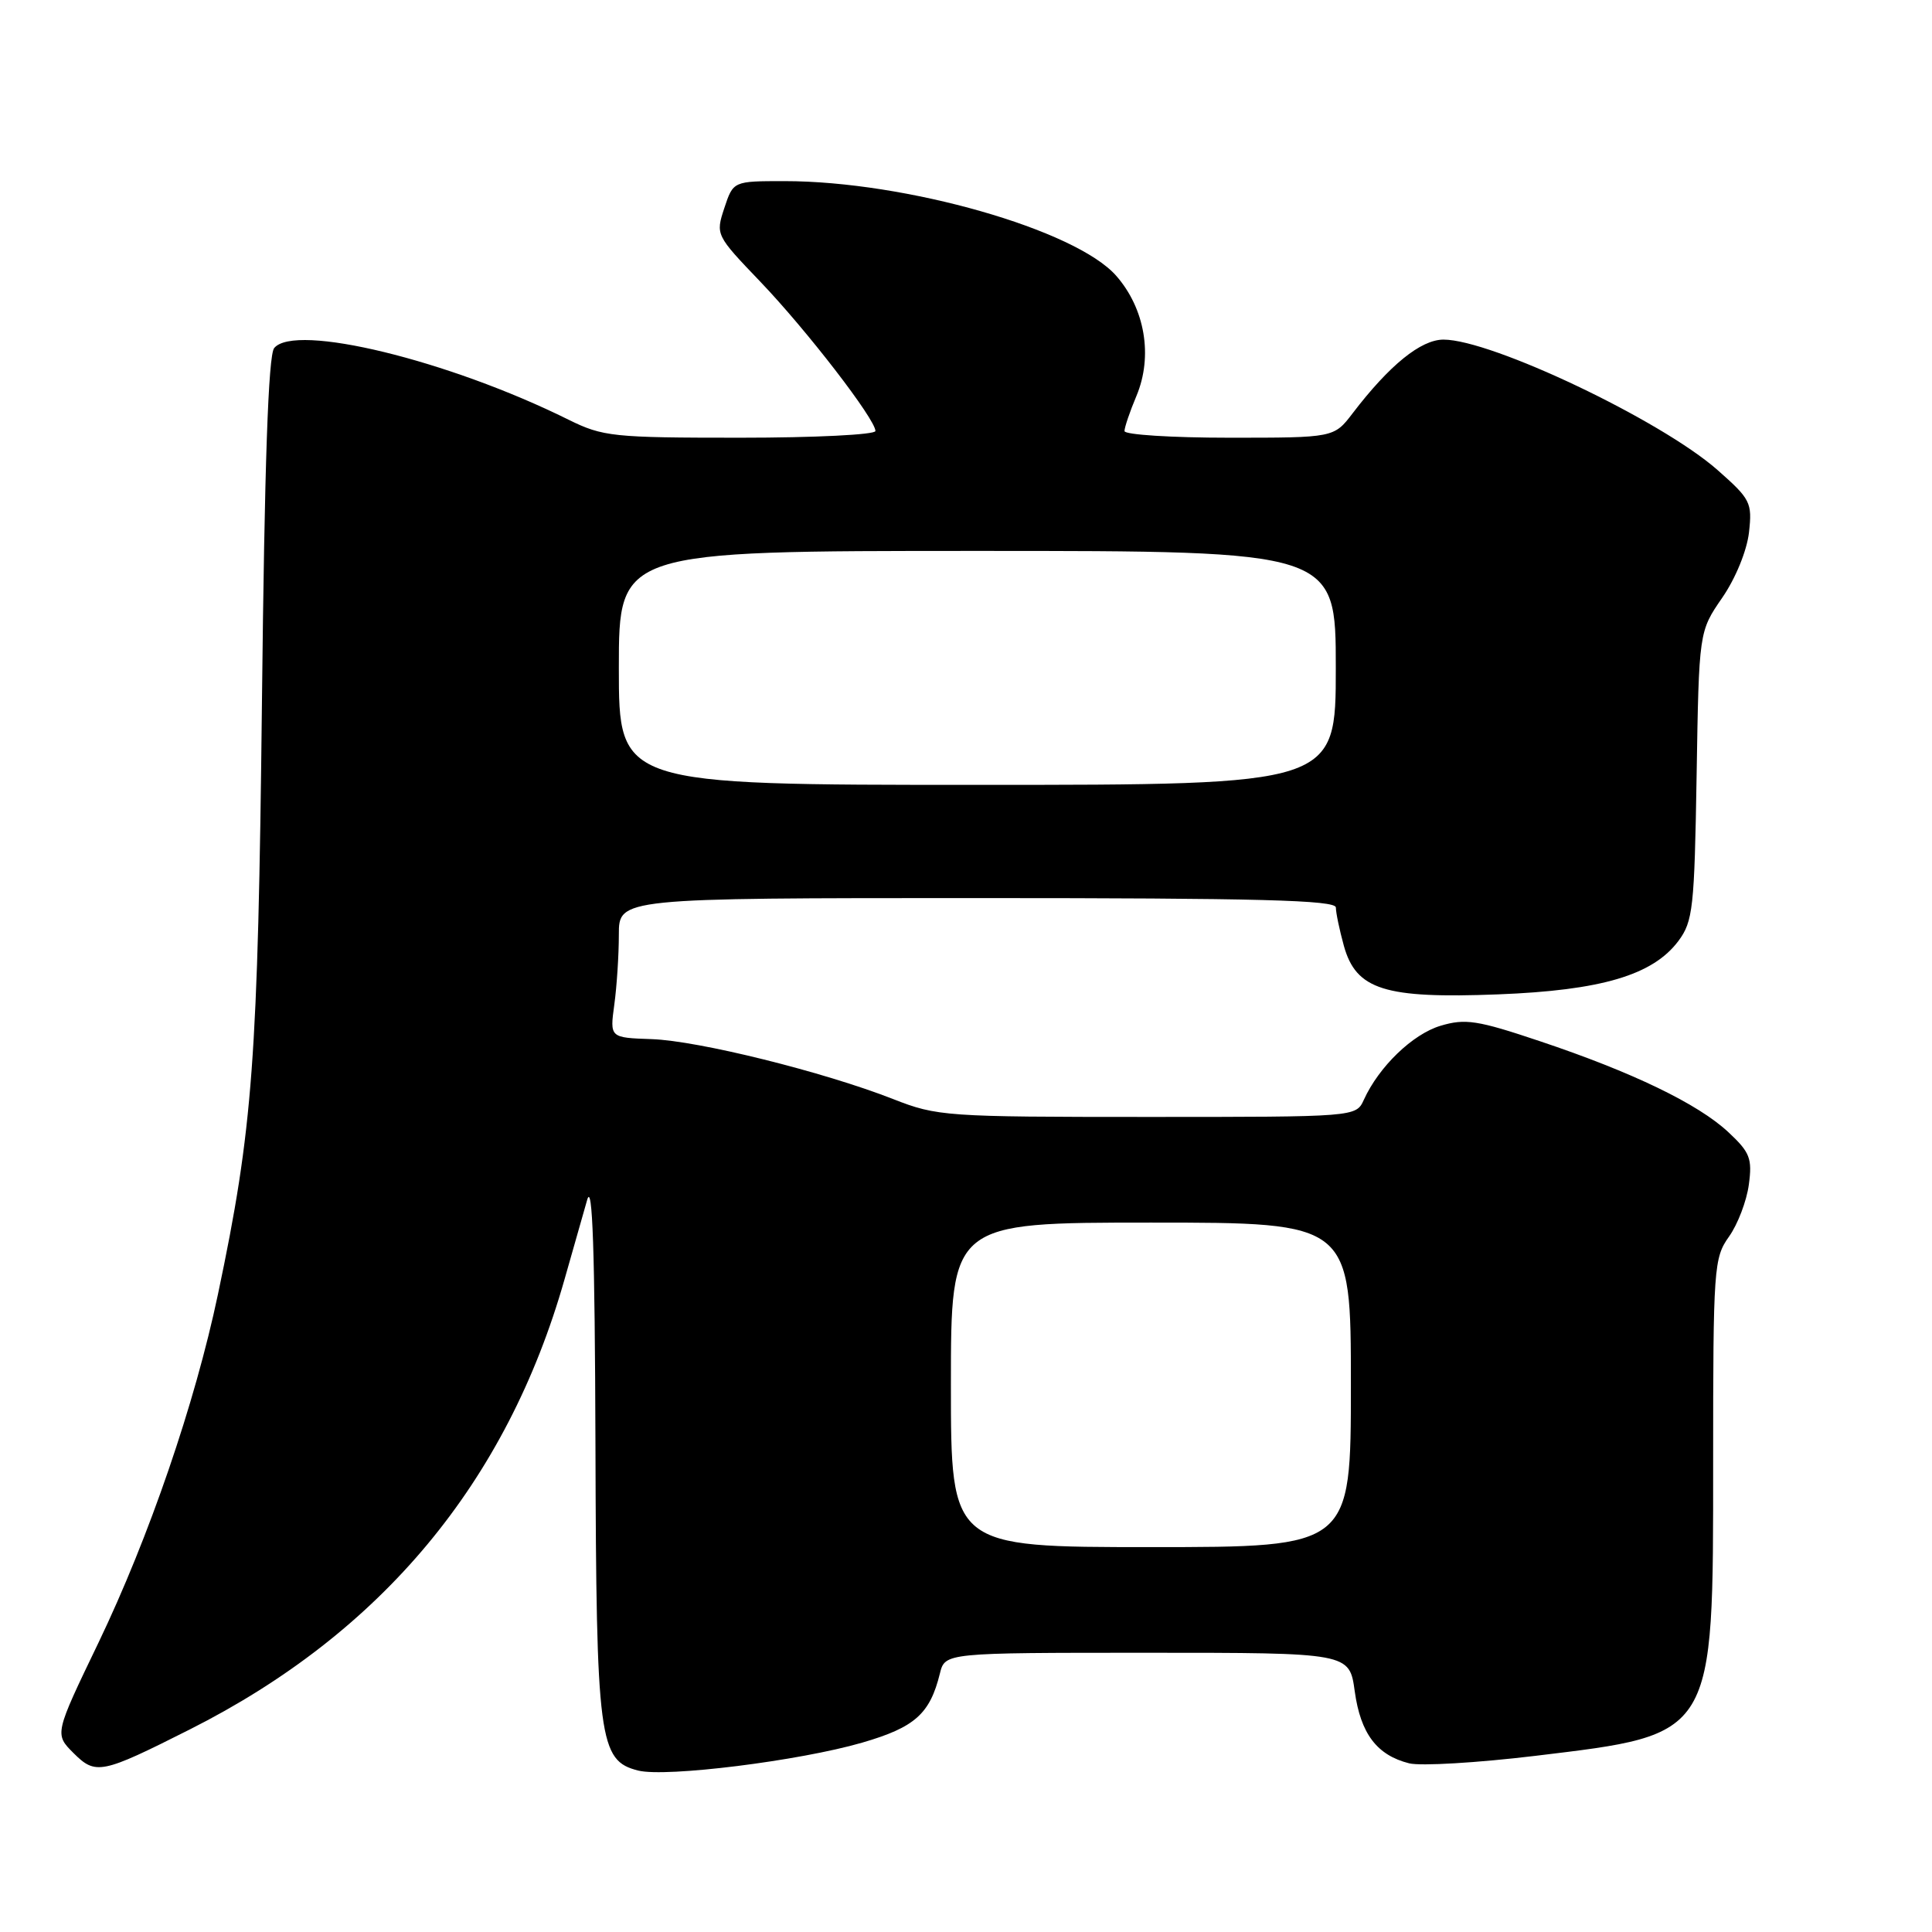 <?xml version="1.0" encoding="UTF-8" standalone="no"?>
<!DOCTYPE svg PUBLIC "-//W3C//DTD SVG 1.1//EN" "http://www.w3.org/Graphics/SVG/1.1/DTD/svg11.dtd" >
<svg xmlns="http://www.w3.org/2000/svg" xmlns:xlink="http://www.w3.org/1999/xlink" version="1.1" viewBox="0 0 256 256">
 <g >
 <path fill="currentColor"
d=" M 25.13 229.17 C 50.56 216.36 67.16 196.43 74.81 169.50 C 75.91 165.65 77.25 160.93 77.80 159.00 C 78.51 156.50 78.82 165.70 78.90 191.28 C 79.01 230.66 79.36 233.30 84.57 234.61 C 88.25 235.53 105.95 233.32 114.24 230.91 C 121.23 228.88 123.22 227.10 124.54 221.75 C 125.22 219.00 125.22 219.00 152.01 219.00 C 178.81 219.00 178.81 219.00 179.51 224.11 C 180.29 229.72 182.44 232.57 186.72 233.65 C 188.25 234.03 195.77 233.58 203.43 232.66 C 227.33 229.77 227.00 230.31 227.00 193.65 C 227.00 167.98 227.09 166.68 229.10 163.86 C 230.26 162.23 231.44 159.14 231.73 156.97 C 232.20 153.50 231.88 152.69 229.02 150.02 C 225.01 146.27 216.31 142.07 204.03 137.96 C 195.75 135.18 194.16 134.94 190.88 135.92 C 187.18 137.03 182.72 141.33 180.72 145.72 C 179.68 148.00 179.68 148.00 152.03 148.00 C 125.31 148.00 124.17 147.92 118.34 145.63 C 109.12 142.02 92.53 137.90 86.34 137.69 C 80.80 137.50 80.80 137.50 81.40 133.11 C 81.73 130.70 82.00 126.53 82.00 123.86 C 82.00 119.00 82.00 119.00 129.50 119.00 C 166.83 119.00 177.00 119.27 177.01 120.25 C 177.01 120.94 177.49 123.22 178.07 125.33 C 179.69 131.15 183.47 132.34 198.49 131.76 C 212.19 131.23 219.01 129.21 222.40 124.68 C 224.33 122.08 224.52 120.34 224.81 102.77 C 225.12 83.68 225.12 83.68 228.20 79.21 C 229.98 76.63 231.47 72.97 231.75 70.55 C 232.19 66.59 231.96 66.14 227.57 62.27 C 220.07 55.67 197.64 45.00 191.27 45.00 C 188.27 45.00 184.11 48.38 179.24 54.75 C 176.76 58.00 176.76 58.00 162.88 58.00 C 155.25 58.00 149.00 57.60 149.00 57.12 C 149.00 56.64 149.71 54.53 150.59 52.45 C 152.79 47.18 151.72 40.89 147.90 36.54 C 142.53 30.43 120.01 24.00 103.95 24.00 C 97.16 24.00 97.16 24.00 95.98 27.56 C 94.81 31.10 94.85 31.17 100.73 37.31 C 106.88 43.73 116.00 55.56 116.00 57.11 C 116.00 57.60 107.94 58.00 98.08 58.00 C 81.19 58.00 79.89 57.86 75.33 55.61 C 59.42 47.72 39.07 42.77 36.33 46.12 C 35.55 47.08 35.05 61.52 34.71 93.00 C 34.18 140.53 33.52 149.46 28.88 171.50 C 25.84 185.94 19.75 203.70 13.06 217.64 C 7.22 229.77 7.22 229.77 9.74 232.29 C 12.68 235.22 13.43 235.07 25.13 229.17 Z  M 126.00 183.50 C 126.00 162.00 126.00 162.00 152.50 162.00 C 179.00 162.00 179.00 162.00 179.00 183.50 C 179.00 205.00 179.00 205.00 152.50 205.00 C 126.00 205.00 126.00 205.00 126.00 183.50 Z  M 82.00 88.50 C 82.00 73.00 82.00 73.00 129.50 73.00 C 177.00 73.00 177.00 73.00 177.00 88.50 C 177.00 104.00 177.00 104.00 129.50 104.00 C 82.00 104.00 82.00 104.00 82.00 88.50 Z "/>
</g>
</svg>